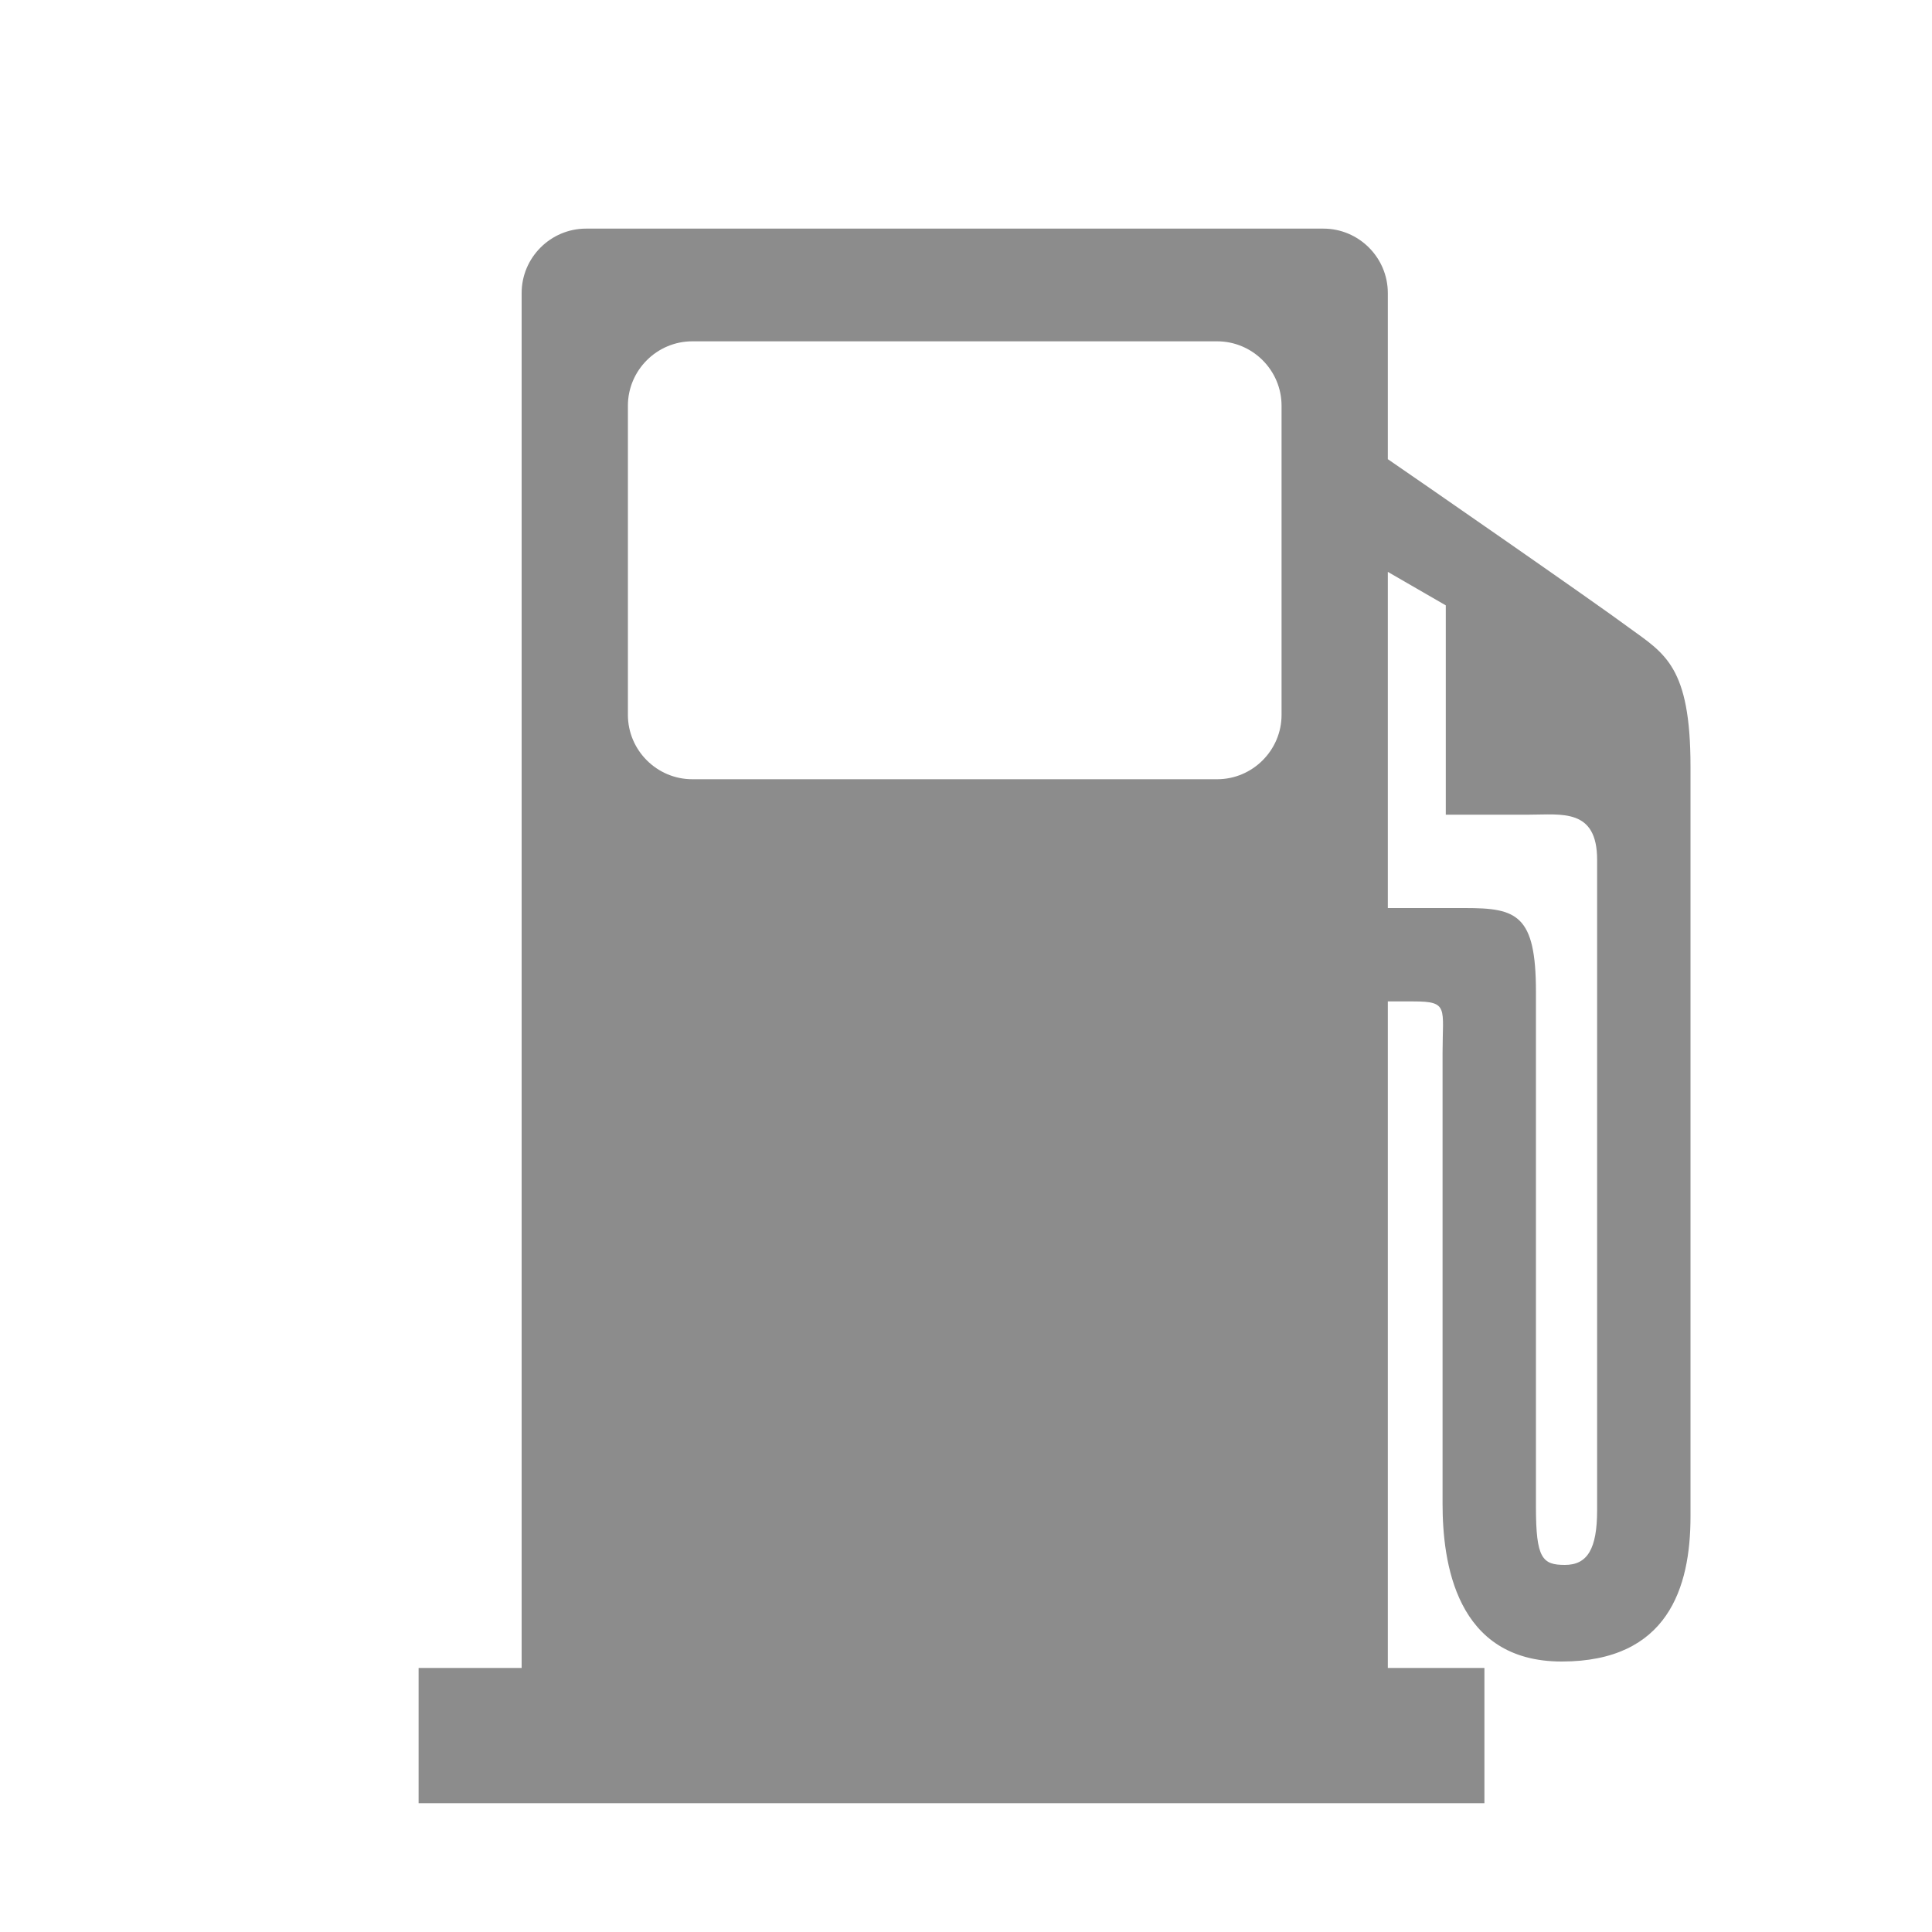 <svg width="24" height="24" viewBox="0 0 24 24" fill="none" xmlns="http://www.w3.org/2000/svg">
<path fill-rule="evenodd" clip-rule="evenodd" d="M19.4 20.64C18.08 20.64 17.92 19.4 17.92 18.68C17.92 17.96 17.92 13.64 17.92 13.08C17.92 12.52 18 12.44 17.56 12.44C17.416 12.44 17.312 12.44 17.24 12.44V20.72H18.44V22.4H5.2V20.72H6.48V3.64C6.48 3.2 6.84 2.84 7.28 2.84H16.44C16.88 2.84 17.24 3.2 17.24 3.64V5.704C17.568 5.928 19.832 7.496 20.24 7.8C20.68 8.12 21 8.28 21 9.52C21 10.76 21 17.96 21 18.84C21 19.72 20.72 20.64 19.4 20.64ZM15.92 5.04C15.92 4.6 15.56 4.24 15.12 4.24H8.6C8.16 4.24 7.8 4.6 7.8 5.04V8.88C7.8 9.32 8.16 9.68 8.6 9.68H15.12C15.56 9.68 15.92 9.32 15.92 8.88V5.04ZM19.84 10.68C19.84 10.04 19.4 10.12 19 10.12C18.6 10.12 17.96 10.12 17.96 10.12V7.52L17.24 7.104V11.28H18.2C18.84 11.28 19.08 11.36 19.08 12.32C19.08 13.28 19.08 18.08 19.08 18.72C19.08 19.36 19.16 19.44 19.44 19.44C19.72 19.44 19.84 19.24 19.84 18.76C19.84 18.28 19.84 11.32 19.84 10.68Z" fill="#8C8C8C"/>
</svg>
